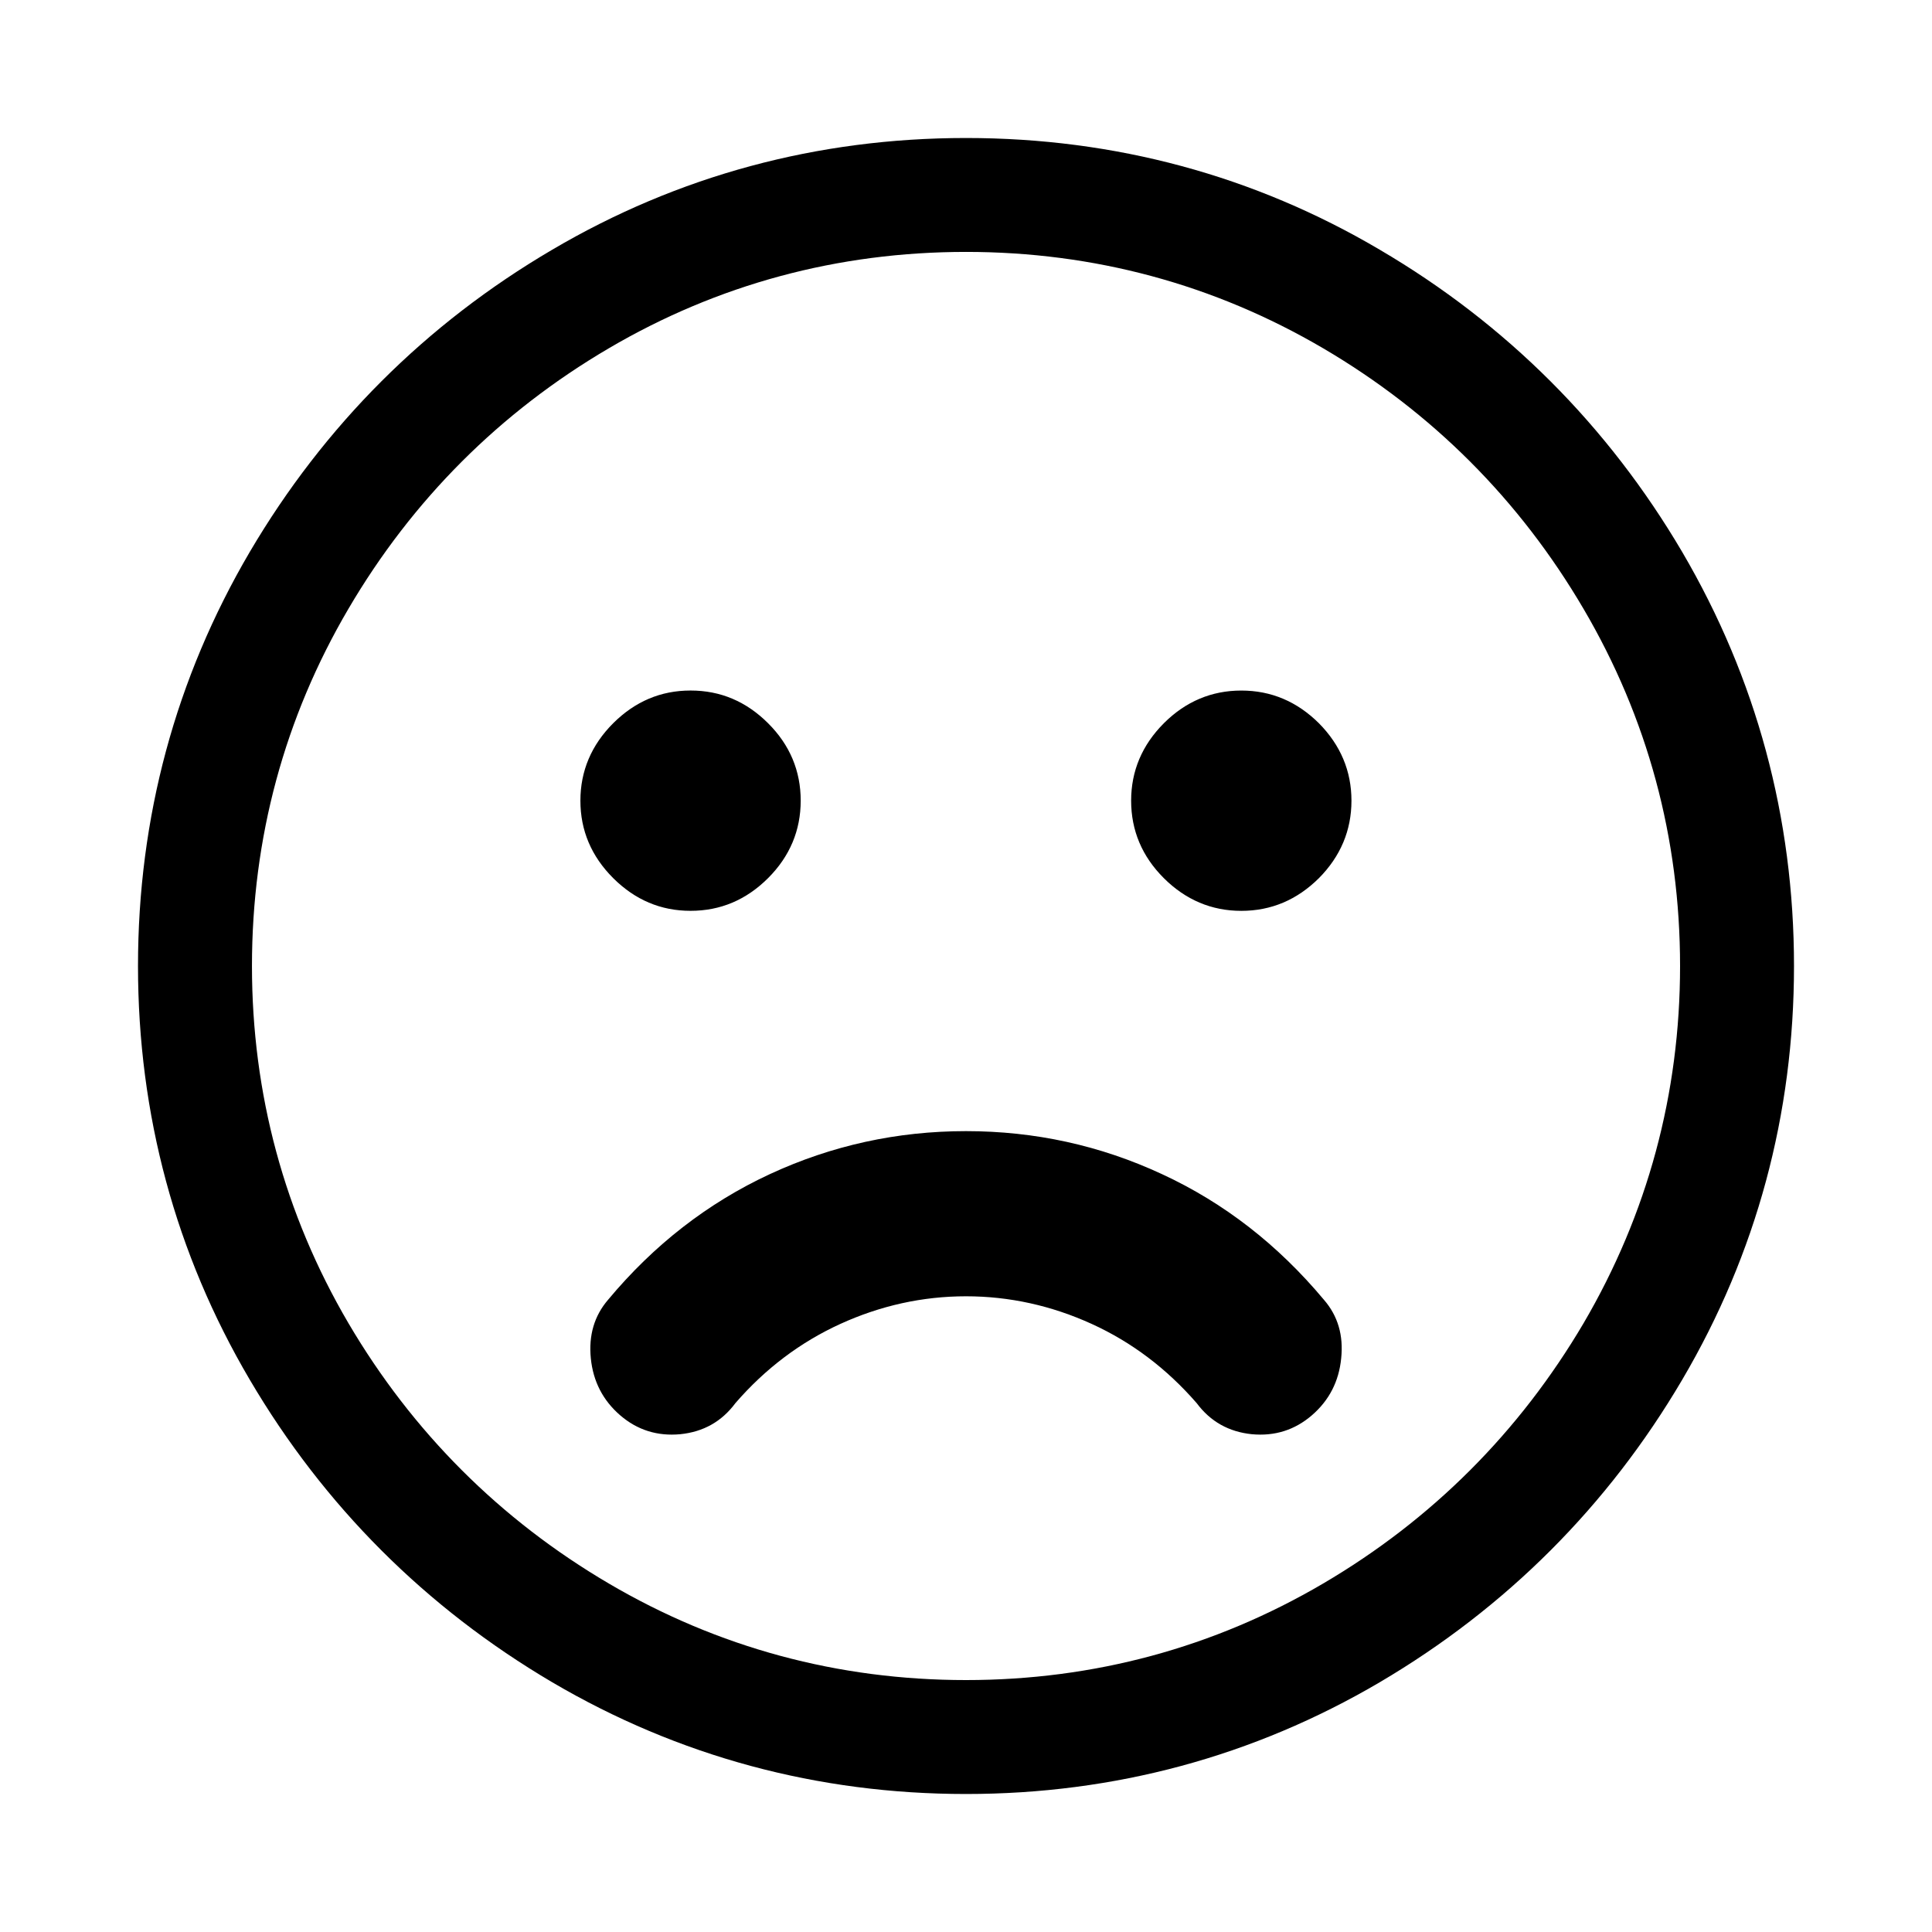 <?xml version="1.0" encoding="utf-8"?>
<!-- Generator: Adobe Illustrator 16.0.0, SVG Export Plug-In . SVG Version: 6.00 Build 0)  -->
<!DOCTYPE svg PUBLIC "-//W3C//DTD SVG 1.1//EN" "http://www.w3.org/Graphics/SVG/1.1/DTD/svg11.dtd">
<svg version="1.1" xmlns="http://www.w3.org/2000/svg" xmlns:xlink="http://www.w3.org/1999/xlink" x="0px" y="0px"
	 width="70px" height="70px" viewBox="0 0 70 70" enable-background="new 0 0 70 70" xml:space="preserve">
<g>
	<g>
		<path d="M42.103,42.542c-2.239-1.041-4.609-1.559-7.103-1.559s-4.863,0.518-7.109,1.559c-2.243,1.042-4.199,2.559-5.859,4.551
			c-0.501,0.583-0.709,1.293-0.625,2.126c0.084,0.83,0.436,1.517,1.061,2.058c0.622,0.537,1.351,0.765,2.181,0.687
			c0.833-0.085,1.498-0.456,1.996-1.126c1.081-1.247,2.35-2.207,3.805-2.871c1.452-0.661,2.972-1,4.551-1
			c1.575,0,3.099,0.339,4.551,1c1.458,0.664,2.722,1.624,3.806,2.871c0.498,0.67,1.168,1.041,1.995,1.126
			c0.833,0.078,1.556-0.149,2.181-0.687c0.625-0.541,0.977-1.228,1.059-2.058c0.088-0.833-0.117-1.54-0.625-2.126
			C46.302,45.101,44.355,43.584,42.103,42.542z M25.02,33.001c1.087,0,2.018-0.397,2.809-1.185c0.788-0.788,1.182-1.729,1.182-2.806
			c0-1.077-0.391-2.018-1.182-2.806c-0.791-0.788-1.722-1.185-2.809-1.185c-1.081,0-2.012,0.397-2.803,1.185
			c-0.788,0.788-1.188,1.729-1.188,2.806c0,1.078,0.397,2.015,1.188,2.806C23.008,32.604,23.939,33.001,25.02,33.001z M44.974,25.02
			c-1.077,0-2.018,0.397-2.806,1.185c-0.788,0.791-1.185,1.729-1.185,2.806c0,1.078,0.396,2.019,1.185,2.806
			s1.729,1.185,2.806,1.185c1.084,0,2.019-0.397,2.813-1.185c0.781-0.788,1.179-1.729,1.179-2.806c0-1.077-0.397-2.015-1.179-2.806
			C46.992,25.417,46.058,25.02,44.974,25.02z M60.95,20c-2.695-4.58-6.38-8.265-10.957-10.951C45.437,6.361,40.391,5,35,5
			c-5.387,0-10.433,1.364-14.994,4.049C15.43,11.735,11.743,15.42,9.048,20C6.362,24.577,5,29.623,5,35
			c0,5.381,1.362,10.423,4.048,14.987c2.689,4.573,6.375,8.262,10.958,10.963C24.583,63.64,29.629,65,35,65
			c5.374,0,10.417-1.36,14.993-4.05c4.584-2.701,8.269-6.39,10.957-10.96C63.64,45.417,65,40.374,65,35
			C65,29.629,63.636,24.583,60.95,20z M57.376,47.942c-2.324,3.945-5.498,7.119-9.434,9.431c-3.958,2.324-8.313,3.499-12.942,3.499
			c-4.635,0-8.988-1.175-12.943-3.499c-3.936-2.312-7.111-5.485-9.432-9.431C10.306,43.987,9.129,39.632,9.129,35
			c0-4.639,1.177-8.994,3.496-12.943c2.314-3.945,5.488-7.122,9.432-9.437C26.002,10.303,30.358,9.127,35,9.127
			c4.636,0,8.991,1.175,12.942,3.493c3.942,2.314,7.116,5.491,9.431,9.437c2.321,3.952,3.499,8.308,3.499,12.943
			C60.872,39.629,59.694,43.984,57.376,47.942z"/>
	</g>
</g>
</svg>
